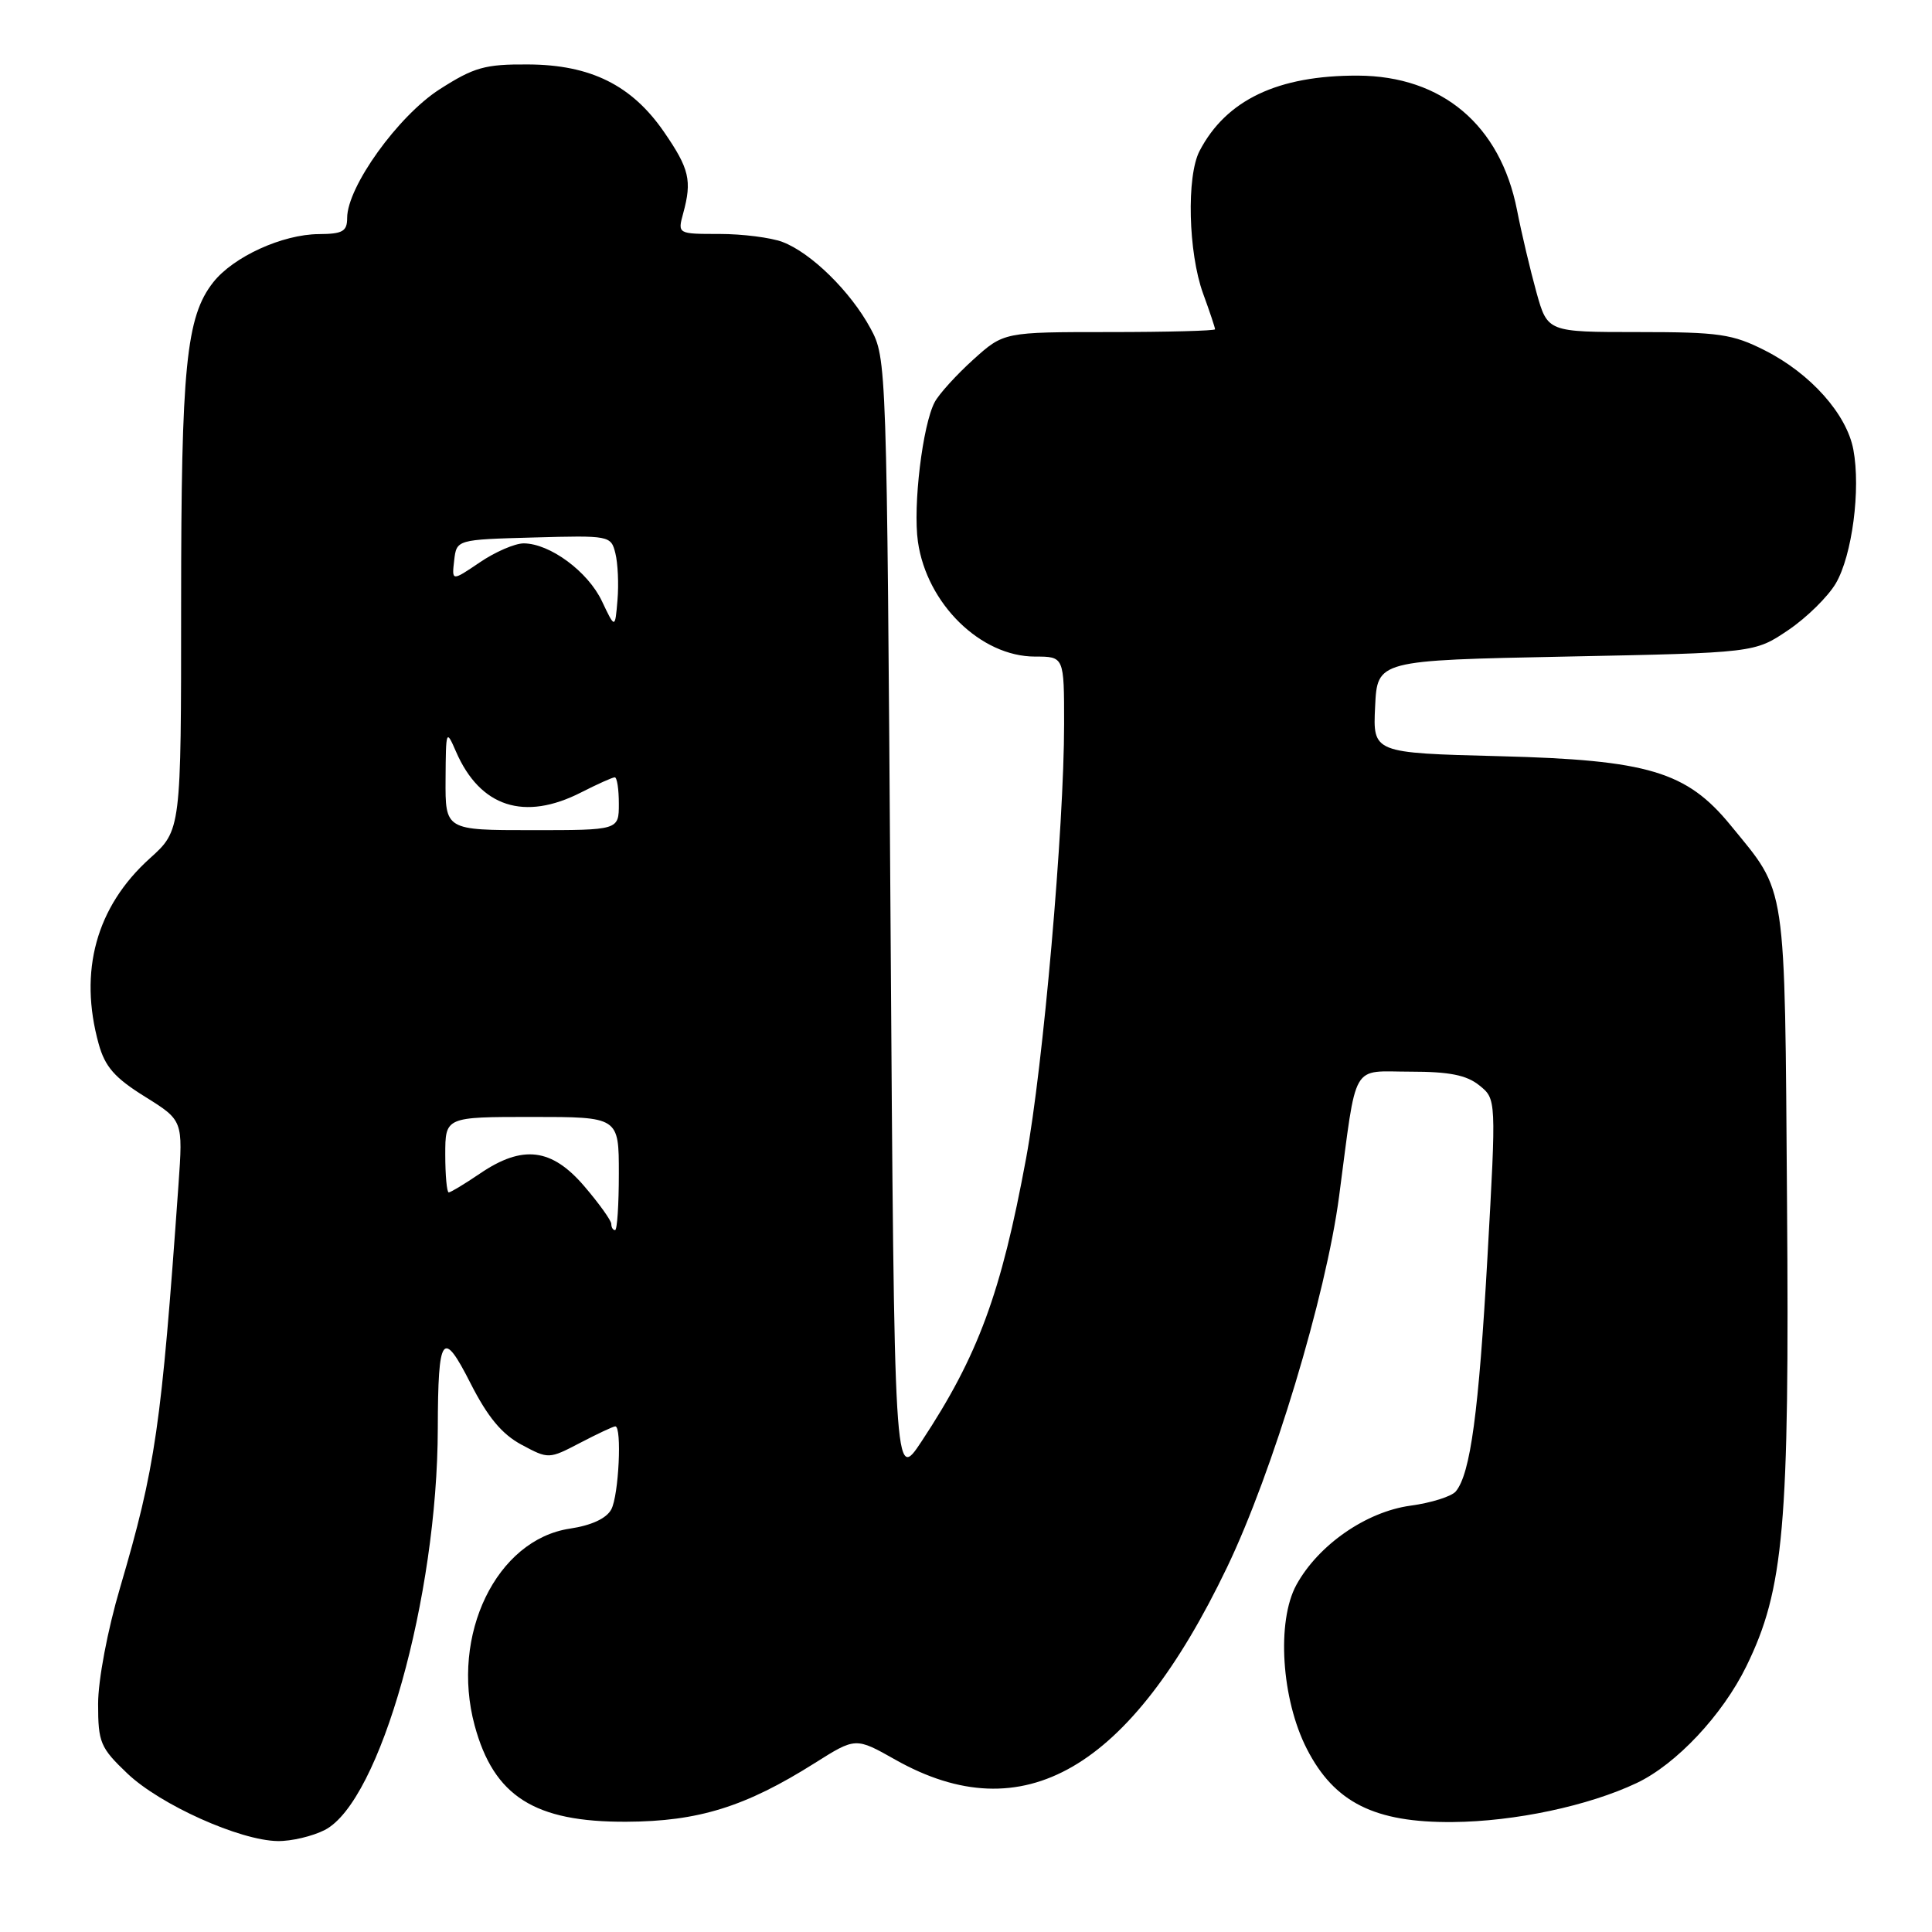 <?xml version="1.0" encoding="UTF-8" standalone="no"?>
<!DOCTYPE svg PUBLIC "-//W3C//DTD SVG 1.1//EN" "http://www.w3.org/Graphics/SVG/1.1/DTD/svg11.dtd" >
<svg xmlns="http://www.w3.org/2000/svg" xmlns:xlink="http://www.w3.org/1999/xlink" version="1.1" viewBox="0 0 256 256">
 <g >
 <path fill="currentColor"
d=" M 43.04 242.48 C 50.37 238.69 57.97 211.65 58.01 189.26 C 58.04 176.84 58.65 176.00 62.35 183.30 C 64.63 187.78 66.50 190.03 69.10 191.43 C 72.69 193.35 72.72 193.35 76.88 191.18 C 79.18 189.98 81.27 189.00 81.53 189.00 C 82.43 189.00 81.99 198.15 81.00 200.00 C 80.36 201.20 78.38 202.12 75.52 202.55 C 65.78 204.01 59.66 216.65 62.89 228.62 C 65.43 238.02 70.82 241.45 83.00 241.39 C 92.54 241.35 98.78 239.41 107.97 233.61 C 113.38 230.20 113.38 230.20 118.64 233.17 C 135.57 242.72 149.70 234.53 162.58 207.70 C 168.64 195.08 175.69 171.74 177.44 158.50 C 179.84 140.38 178.91 142.00 186.91 142.00 C 192.06 142.00 194.34 142.46 196.02 143.82 C 198.27 145.63 198.27 145.63 197.10 166.50 C 195.94 187.14 194.84 195.28 192.90 197.62 C 192.35 198.28 189.65 199.14 186.89 199.51 C 181.01 200.32 174.69 204.71 171.78 210.00 C 169.13 214.84 169.79 225.16 173.17 231.75 C 176.81 238.85 182.15 241.52 192.50 241.43 C 200.72 241.36 210.47 239.29 216.87 236.26 C 222.11 233.78 228.24 227.25 231.40 220.79 C 236.39 210.59 237.12 202.29 236.79 159.30 C 236.47 116.21 236.81 118.53 229.32 109.36 C 223.49 102.23 218.39 100.70 198.71 100.20 C 181.91 99.77 181.91 99.77 182.21 93.63 C 182.50 87.50 182.50 87.50 207.50 87.00 C 232.50 86.50 232.50 86.50 236.94 83.50 C 239.39 81.85 242.23 79.05 243.26 77.29 C 245.42 73.59 246.57 64.84 245.58 59.58 C 244.70 54.87 239.90 49.49 233.87 46.44 C 229.57 44.26 227.80 44.00 217.06 44.00 C 205.06 44.00 205.06 44.00 203.59 38.75 C 202.79 35.86 201.62 30.95 201.01 27.82 C 198.79 16.57 191.09 10.07 179.93 10.02 C 169.33 9.98 162.47 13.24 158.95 20.00 C 157.20 23.35 157.45 33.47 159.41 38.88 C 160.29 41.28 161.00 43.42 161.00 43.63 C 161.00 43.83 154.70 44.00 147.00 44.00 C 133.01 44.00 133.01 44.00 128.95 47.66 C 126.72 49.68 124.43 52.20 123.86 53.27 C 122.25 56.28 120.95 67.03 121.63 71.78 C 122.80 79.99 129.94 87.00 137.15 87.00 C 141.00 87.00 141.00 87.00 141.00 95.92 C 141.00 109.61 138.23 141.23 135.96 153.50 C 132.65 171.39 129.60 179.65 122.12 190.98 C 118.50 196.46 118.50 196.46 118.00 121.98 C 117.50 48.00 117.49 47.47 115.34 43.50 C 112.70 38.62 107.47 33.49 103.68 32.06 C 102.14 31.48 98.38 31.00 95.33 31.00 C 89.78 31.00 89.78 31.00 90.53 28.25 C 91.71 23.92 91.34 22.36 88.01 17.52 C 83.74 11.30 78.28 8.58 69.98 8.54 C 64.25 8.50 62.82 8.91 58.24 11.84 C 52.75 15.37 46.00 24.76 46.00 28.88 C 46.00 30.66 45.40 31.00 42.25 31.02 C 37.42 31.05 30.92 34.02 28.25 37.41 C 24.66 41.97 24.00 48.63 24.00 80.05 C 24.00 110.01 24.00 110.01 19.84 113.75 C 12.75 120.15 10.40 128.68 13.08 138.34 C 13.92 141.36 15.21 142.83 19.20 145.31 C 24.25 148.46 24.25 148.46 23.65 156.98 C 21.37 189.15 20.62 194.34 15.91 210.38 C 14.24 216.04 13.00 222.62 13.00 225.78 C 13.00 230.90 13.29 231.58 16.88 235.00 C 21.23 239.14 31.78 243.88 36.80 243.95 C 38.61 243.98 41.42 243.31 43.04 242.48 Z  M 81.00 162.18 C 81.00 161.73 79.39 159.48 77.42 157.18 C 73.10 152.13 69.25 151.66 63.60 155.50 C 61.57 156.88 59.71 158.00 59.46 158.00 C 59.21 158.00 59.00 155.75 59.00 153.00 C 59.00 148.00 59.00 148.00 70.50 148.00 C 82.00 148.00 82.00 148.00 82.00 155.50 C 82.00 159.62 81.78 163.00 81.50 163.00 C 81.22 163.00 81.00 162.63 81.00 162.18 Z  M 59.04 103.25 C 59.08 96.69 59.12 96.59 60.43 99.61 C 63.62 106.94 69.47 108.84 77.00 105.00 C 79.16 103.90 81.16 103.00 81.46 103.00 C 81.76 103.00 82.00 104.58 82.00 106.50 C 82.00 110.00 82.00 110.00 70.50 110.00 C 59.00 110.00 59.00 110.00 59.04 103.25 Z  M 79.76 79.66 C 77.91 75.74 72.86 72.01 69.39 72.00 C 68.23 72.00 65.61 73.13 63.57 74.52 C 59.86 77.03 59.86 77.03 60.18 74.27 C 60.50 71.50 60.50 71.50 70.72 71.22 C 80.76 70.94 80.96 70.97 81.54 73.31 C 81.87 74.62 82.00 77.41 81.82 79.51 C 81.50 83.33 81.50 83.33 79.76 79.66 Z "/>
</g>
</svg>